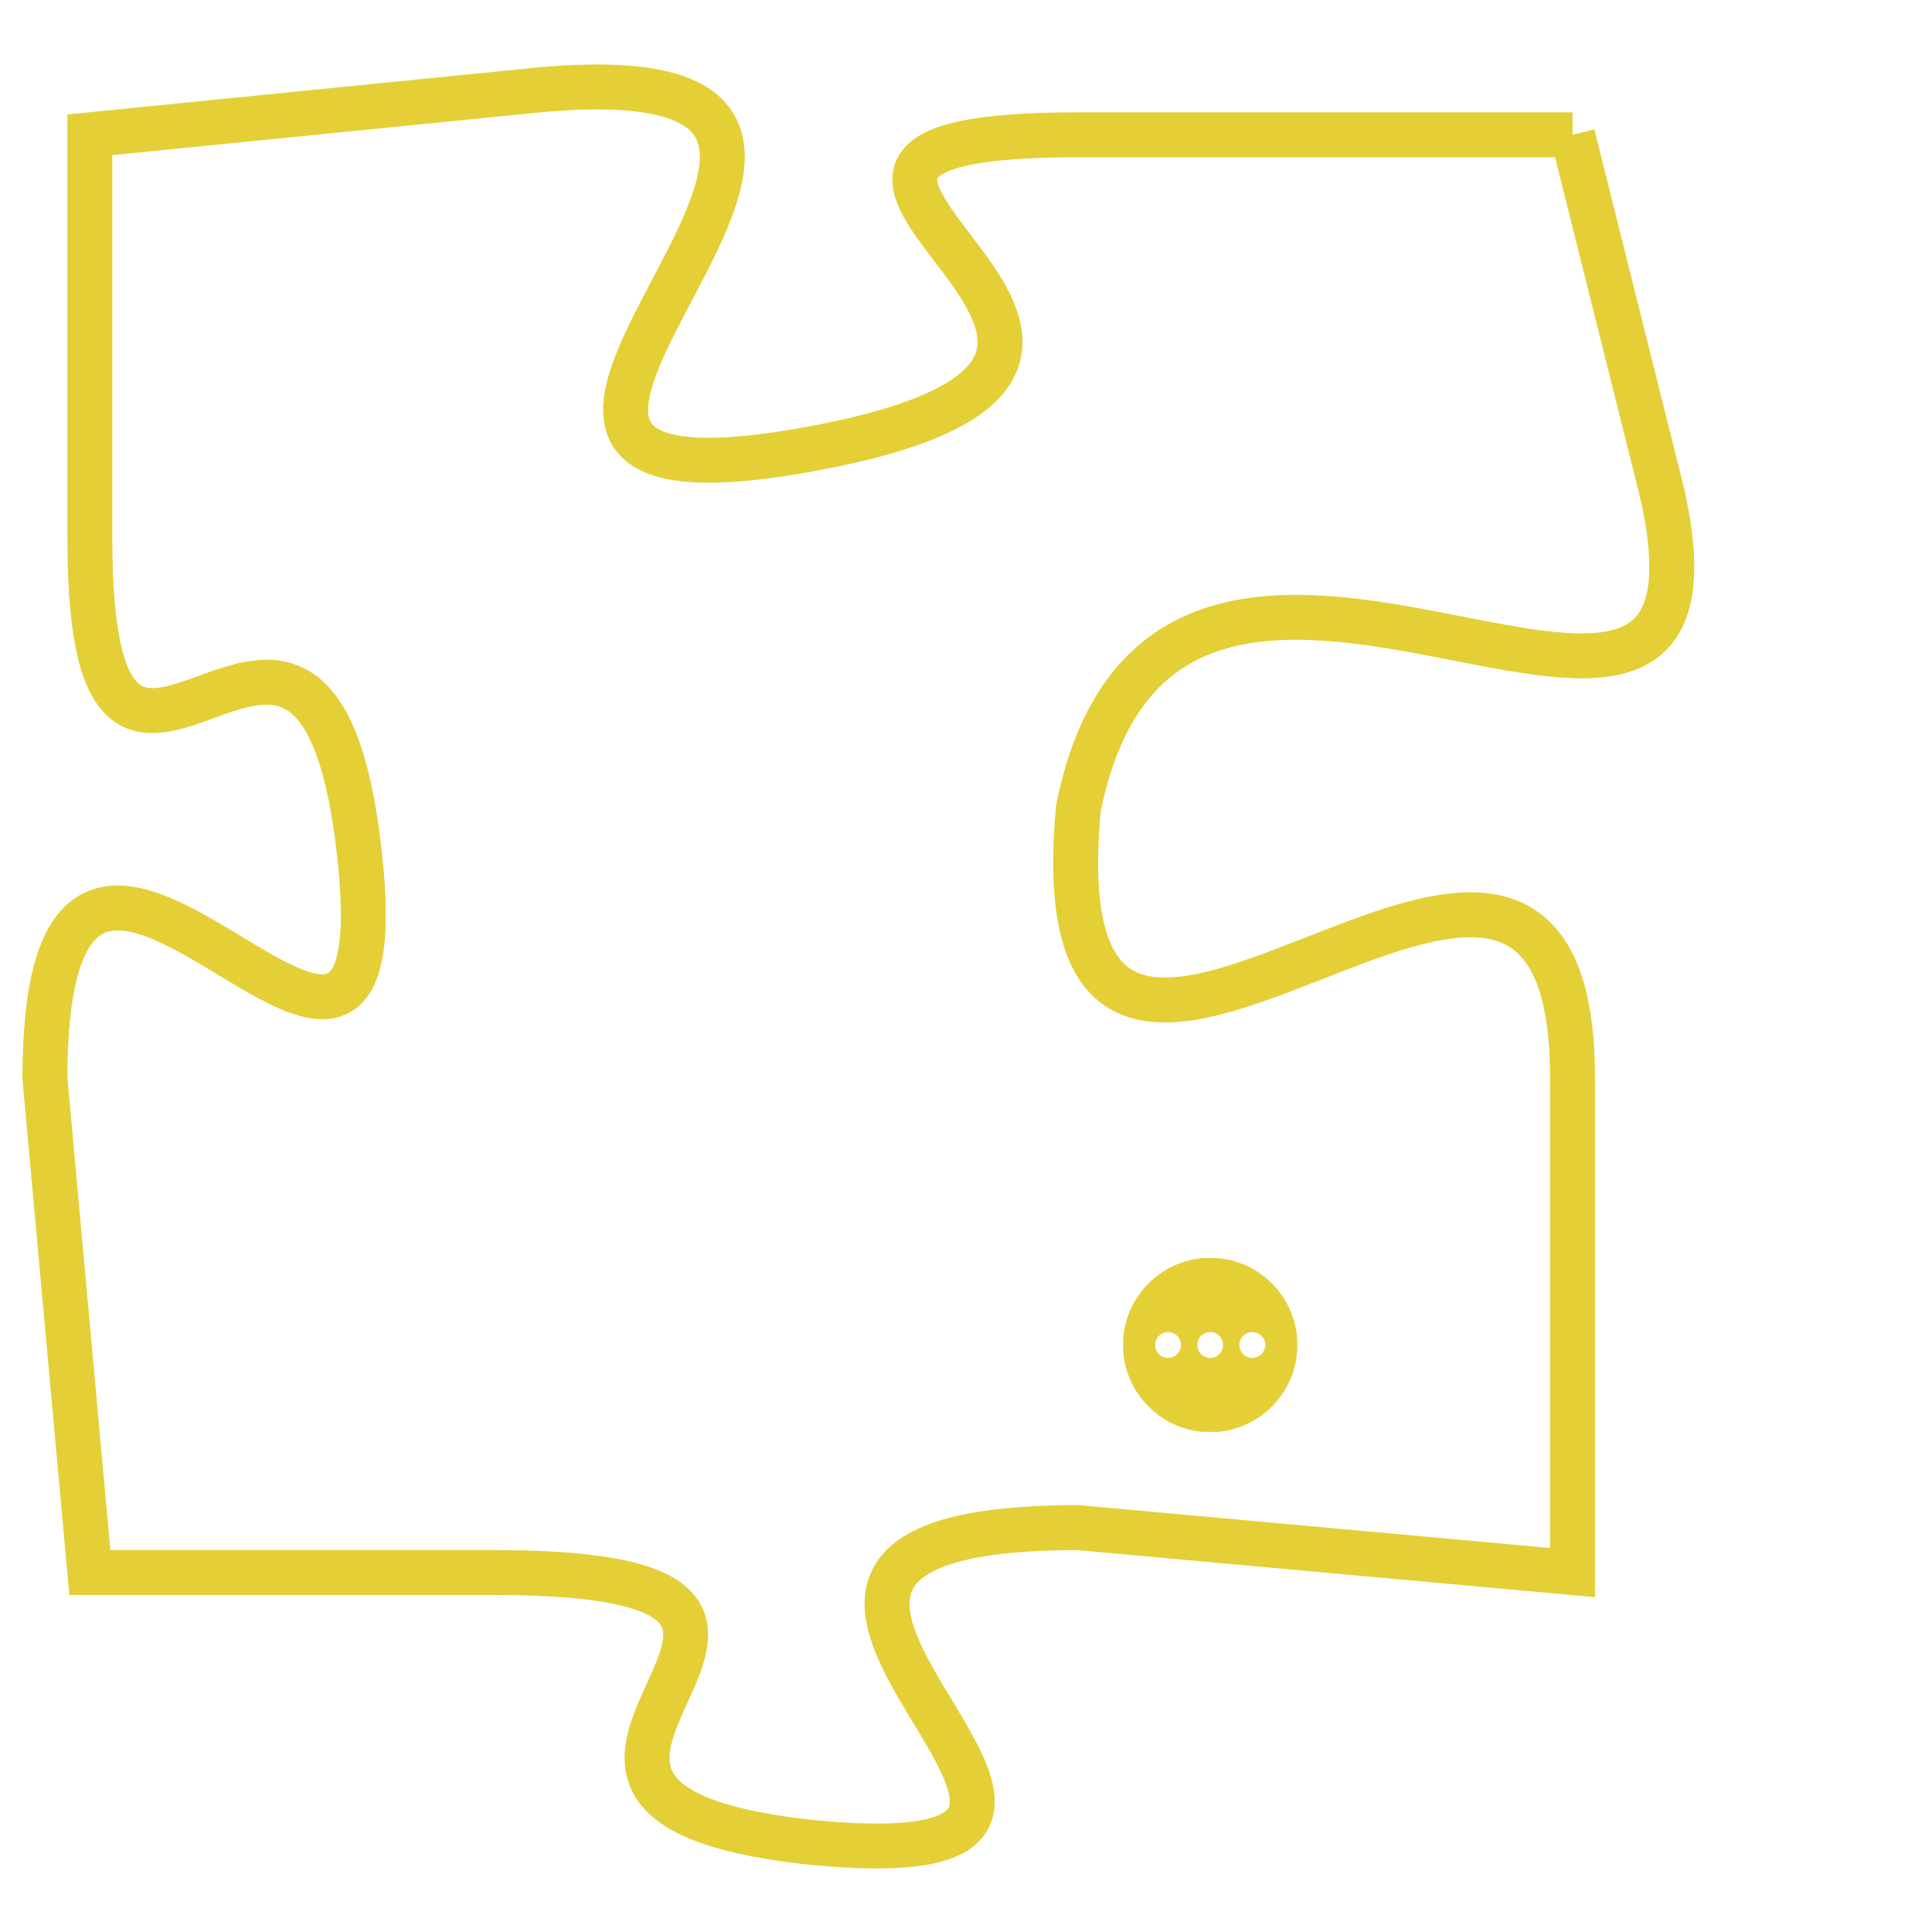 <svg version="1.1" xmlns="http://www.w3.org/2000/svg" xmlns:xlink="http://www.w3.org/1999/xlink" fill="transparent" x="0" y="0" width="350" height="350" preserveAspectRatio="xMinYMin slice"><style type="text/css">.links{fill:transparent;stroke: #E4CF37;}.links:hover{fill:#63D272; opacity:0.4;}</style><defs><g id="allt"><path id="t6941" d="M1716,1696 L1705,1696 C1695,1696 1710,1701 1699,1703 C1688,1705 1704,1694 1693,1695 L1683,1696 1683,1696 L1683,1705 C1683,1714 1688,1703 1689,1712 C1690,1721 1682,1707 1682,1717 L1683,1728 1683,1728 L1692,1728 C1702,1728 1690,1733 1699,1734 C1709,1735 1694,1727 1705,1727 L1716,1728 1716,1728 L1716,1717 C1716,1707 1704,1722 1705,1711 C1707,1701 1720,1713 1718,1704 L1716,1696"/></g><clipPath id="c" clipRule="evenodd" fill="transparent"><use href="#t6941"/></clipPath></defs><svg viewBox="1681 1693 40 43" preserveAspectRatio="xMinYMin meet"><svg width="4380" height="2430"><g><image crossorigin="anonymous" x="0" y="0" href="https://nftpuzzle.license-token.com/assets/completepuzzle.svg" width="100%" height="100%" /><g class="links"><use href="#t6941"/></g></g></svg><svg x="1706" y="1721" height="9%" width="9%" viewBox="0 0 330 330"><g><a xlink:href="https://nftpuzzle.license-token.com/" class="links"><title>See the most innovative NFT based token software licensing project</title><path fill="#E4CF37" id="more" d="M165,0C74.019,0,0,74.019,0,165s74.019,165,165,165s165-74.019,165-165S255.981,0,165,0z M85,190 c-13.785,0-25-11.215-25-25s11.215-25,25-25s25,11.215,25,25S98.785,190,85,190z M165,190c-13.785,0-25-11.215-25-25 s11.215-25,25-25s25,11.215,25,25S178.785,190,165,190z M245,190c-13.785,0-25-11.215-25-25s11.215-25,25-25 c13.785,0,25,11.215,25,25S258.785,190,245,190z"></path></a></g></svg></svg></svg>